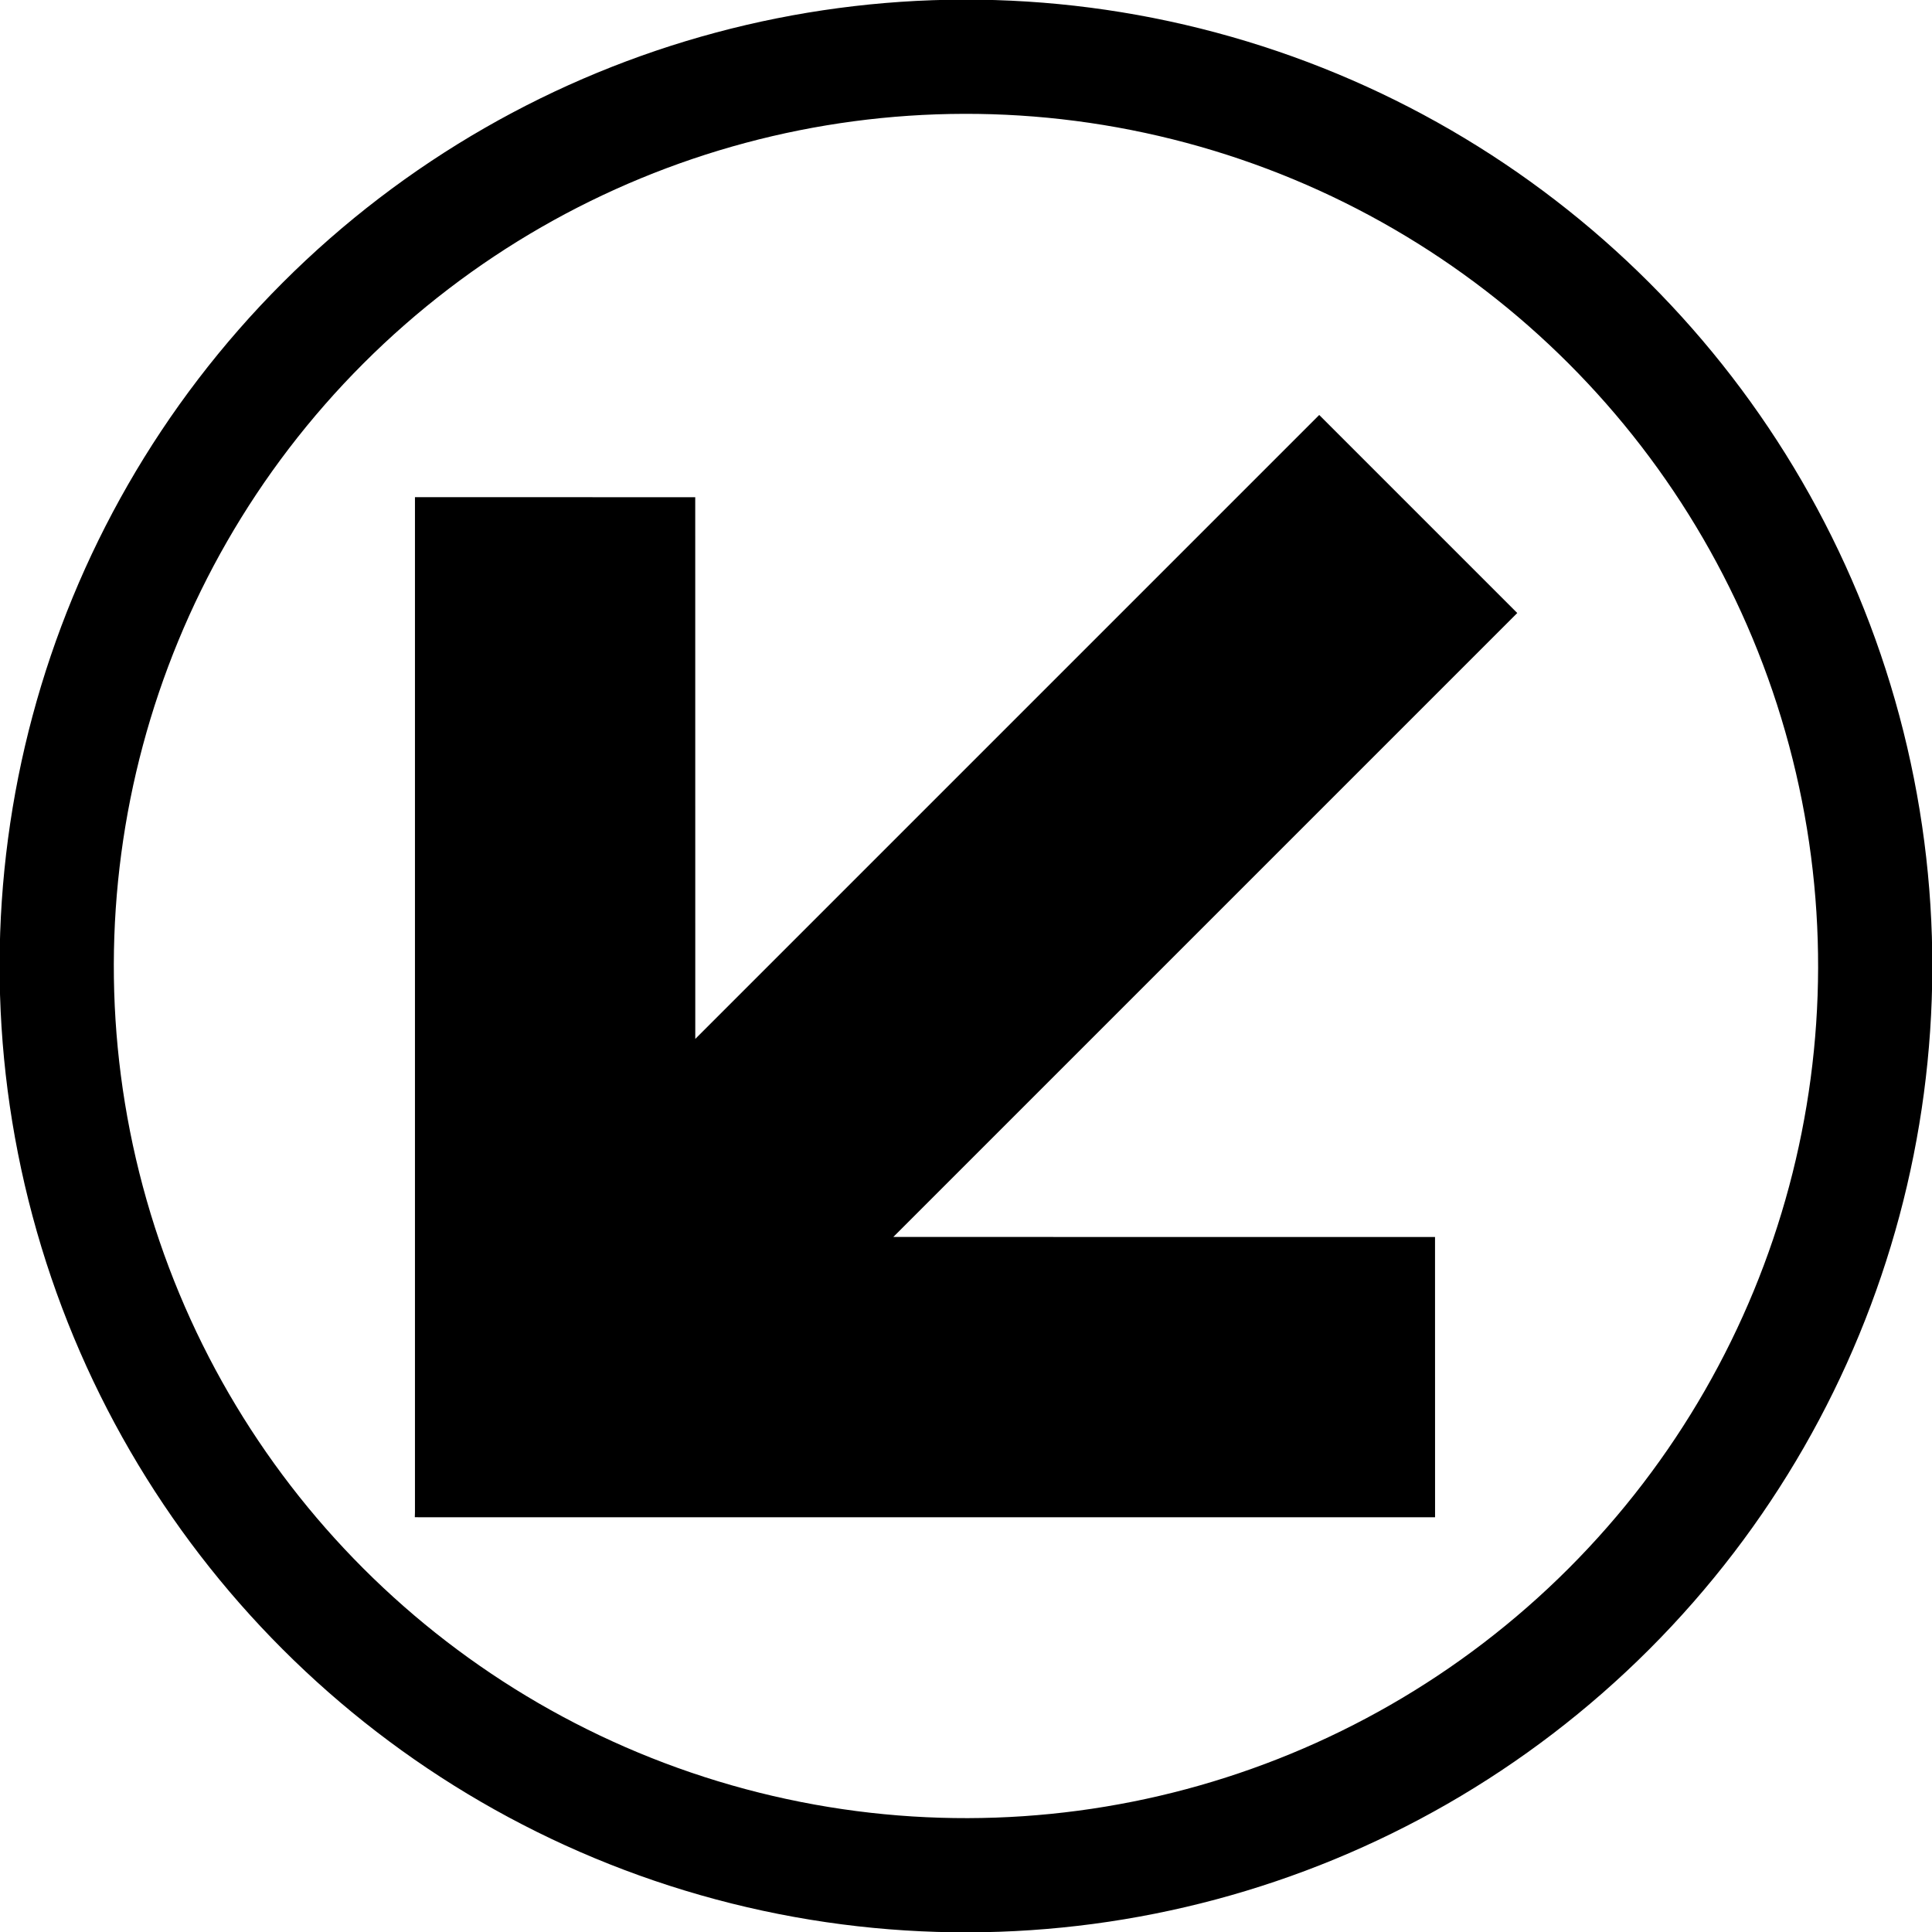 <?xml version="1.0" encoding="UTF-8" standalone="no"?>
<!-- Created with Inkscape (http://www.inkscape.org/) -->

<svg
   width="16.916mm"
   height="16.916mm"
   viewBox="0 0 16.916 16.916"
   version="1.1"
   id="svg1"
   xml:space="preserve"
   xmlns="http://www.w3.org/2000/svg"
   xmlns:svg="http://www.w3.org/2000/svg"><defs
     id="defs1" /><g
     id="layer1"
     transform="translate(-101.368,85.389)"><g
       id="g11"><circle
         style="fill:none;fill-opacity:1;stroke:#000000;stroke-width:1;stroke-linecap:round;stroke-linejoin:round;stroke-dasharray:none;stroke-opacity:1;paint-order:markers fill stroke"
         id="path3-5-0-34-4-4-8"
         cx="23.26"
         cy="-132.057"
         r="7.961"
         transform="rotate(45)" /><path
         id="rect1-9-1-0-8"
         style="fill:#000000;fill-opacity:1;stroke:none;stroke-width:2;stroke-linecap:round;stroke-linejoin:round;paint-order:markers stroke fill"
         d="m 105,-72.105 0.046,7.8e-4 h 0.782 l 8.105,7e-6 -3.6e-4,-2.454 -4.743,-3.7e-4 5.463,-5.463 -0.844,-0.844 -0.046,-0.046 -0.844,-0.844 -5.463,5.463 -3.7e-4,-4.743 -2.454,-3.58e-4 v 8.105 0.782 z" /></g></g></svg>
